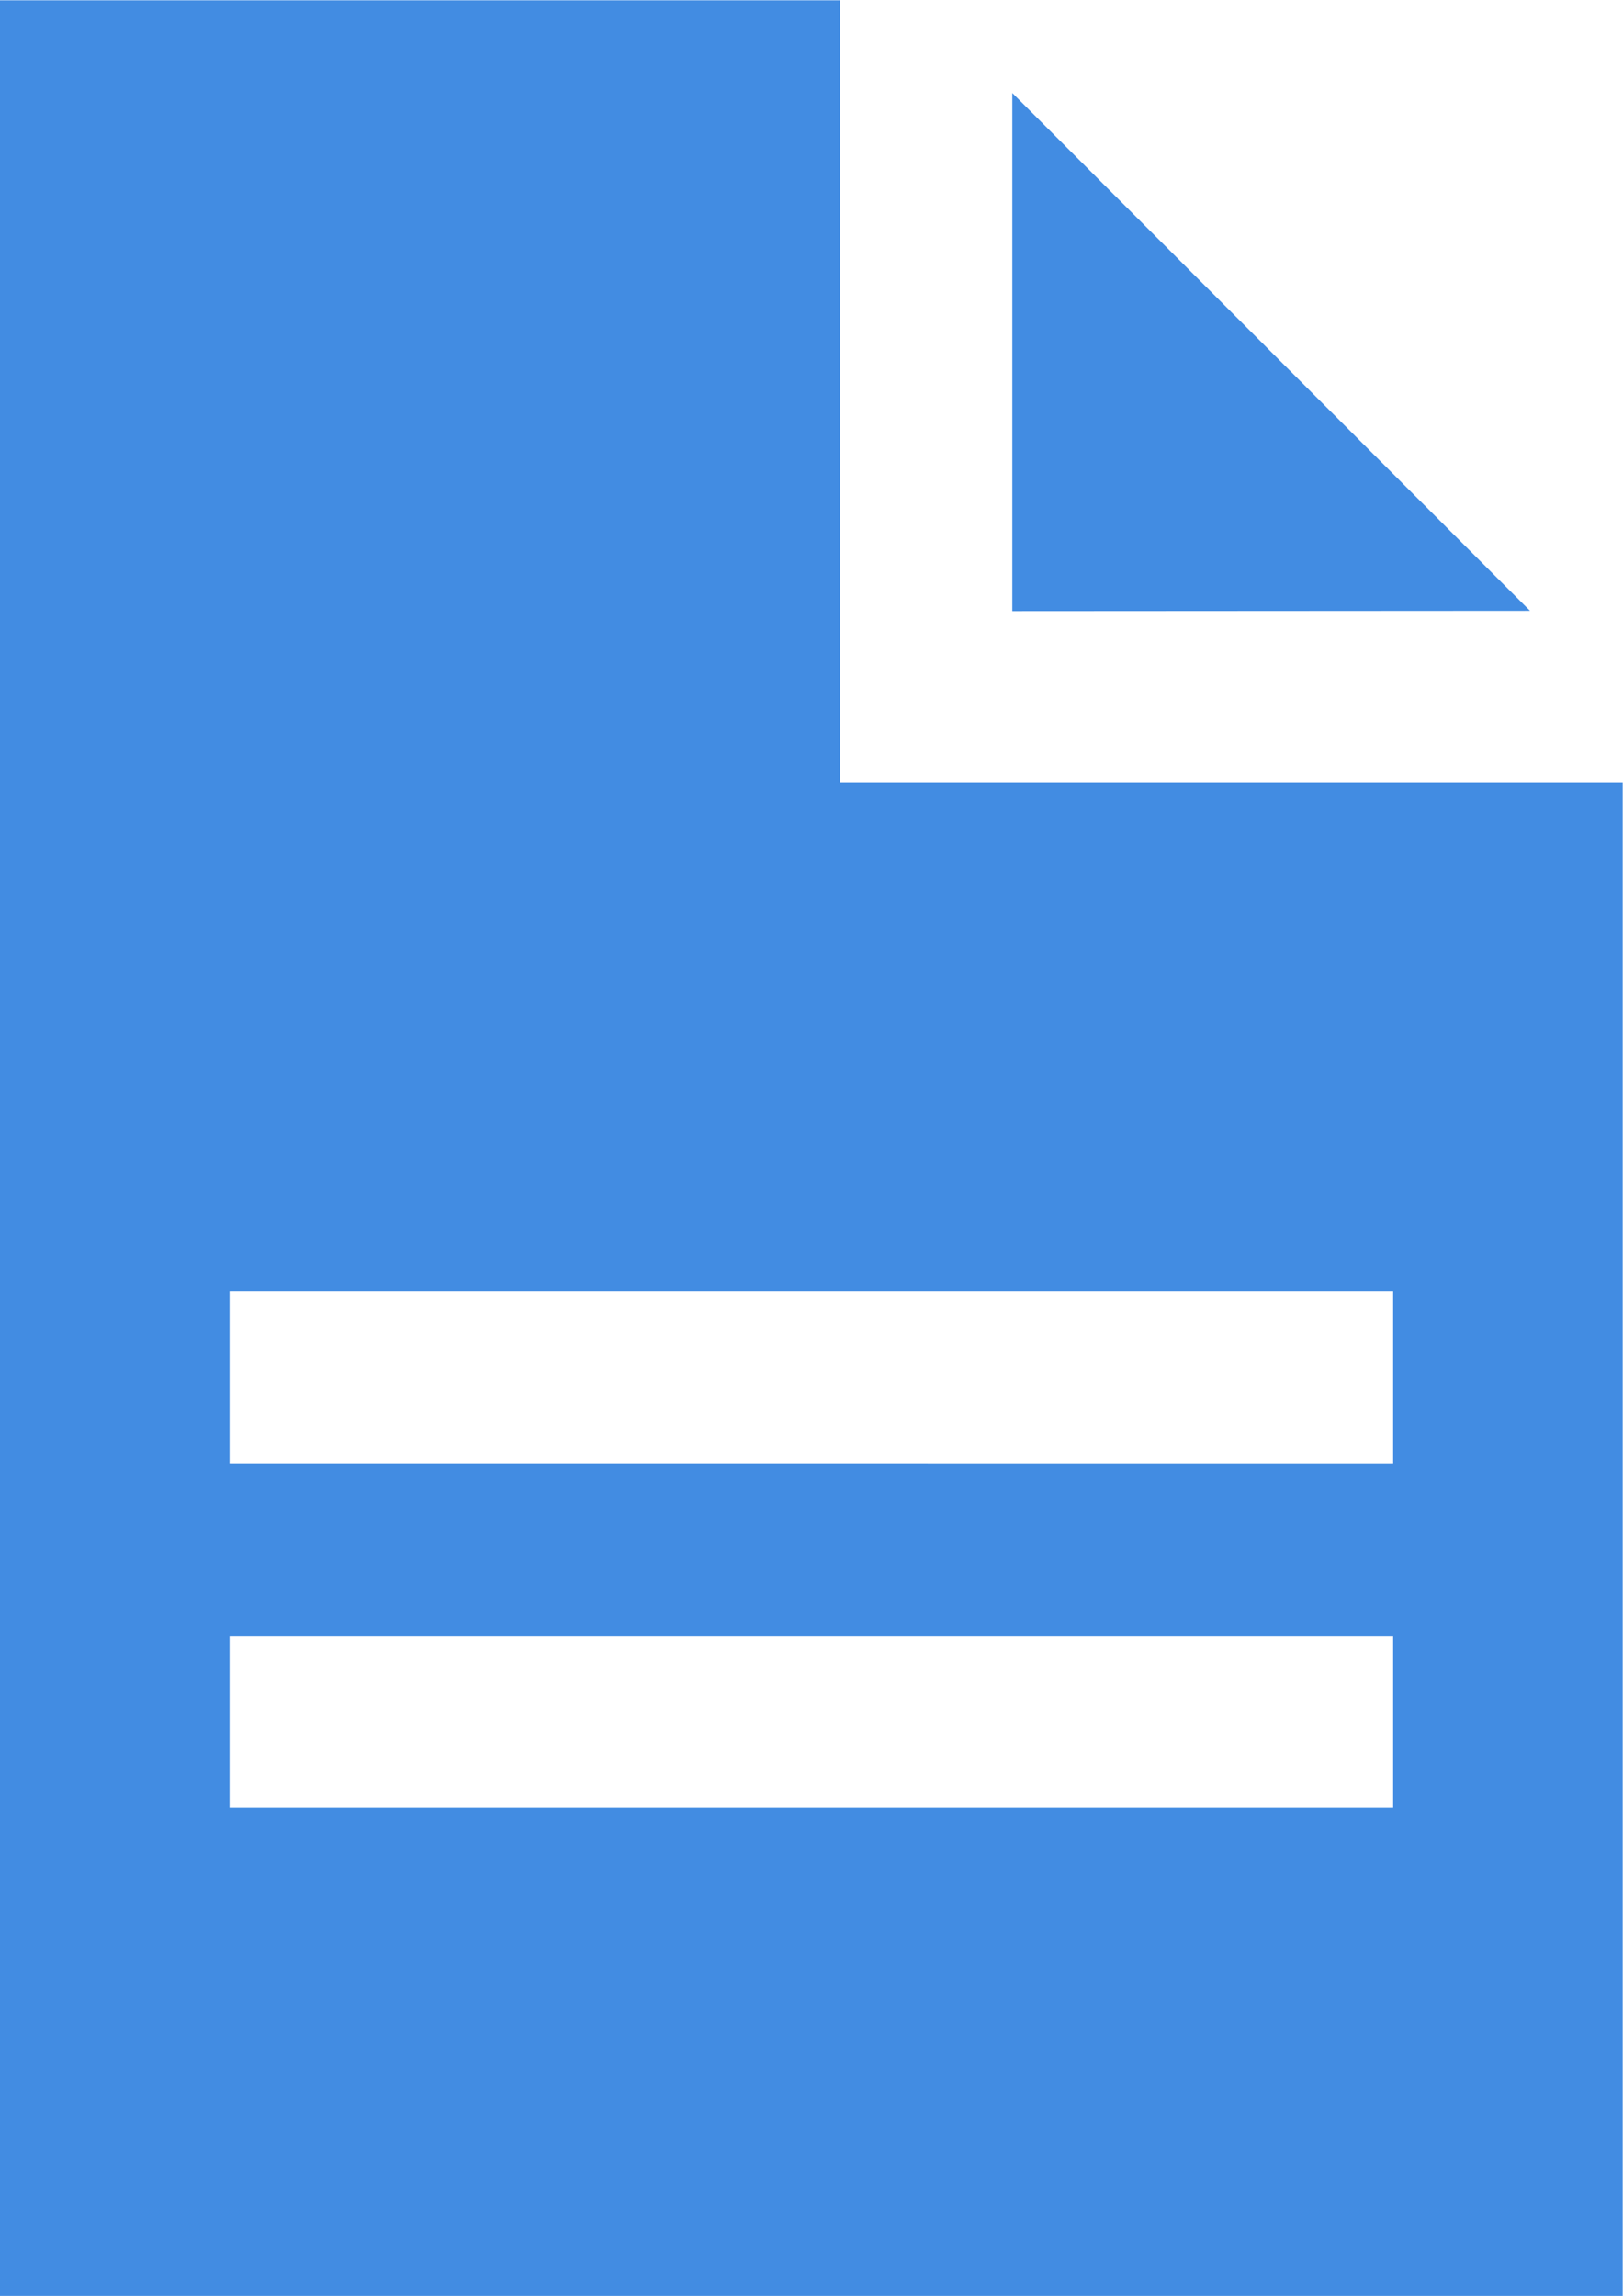 <svg xmlns="http://www.w3.org/2000/svg" width="15.555" height="22" viewBox="0 0 15.555 22"><defs><style>.a{fill:#428ce2;}</style></defs><path class="a" d="M102.4,94.947v-7.5H94.348v22H109.9v-14.5Zm5.3,9.822H96.548v-1.65H107.7Zm0-3.3H96.548v-1.65H107.7ZM104.05,93.3V88.335l4.962,4.962Z" transform="translate(-94.348 -87.444)"/></svg>